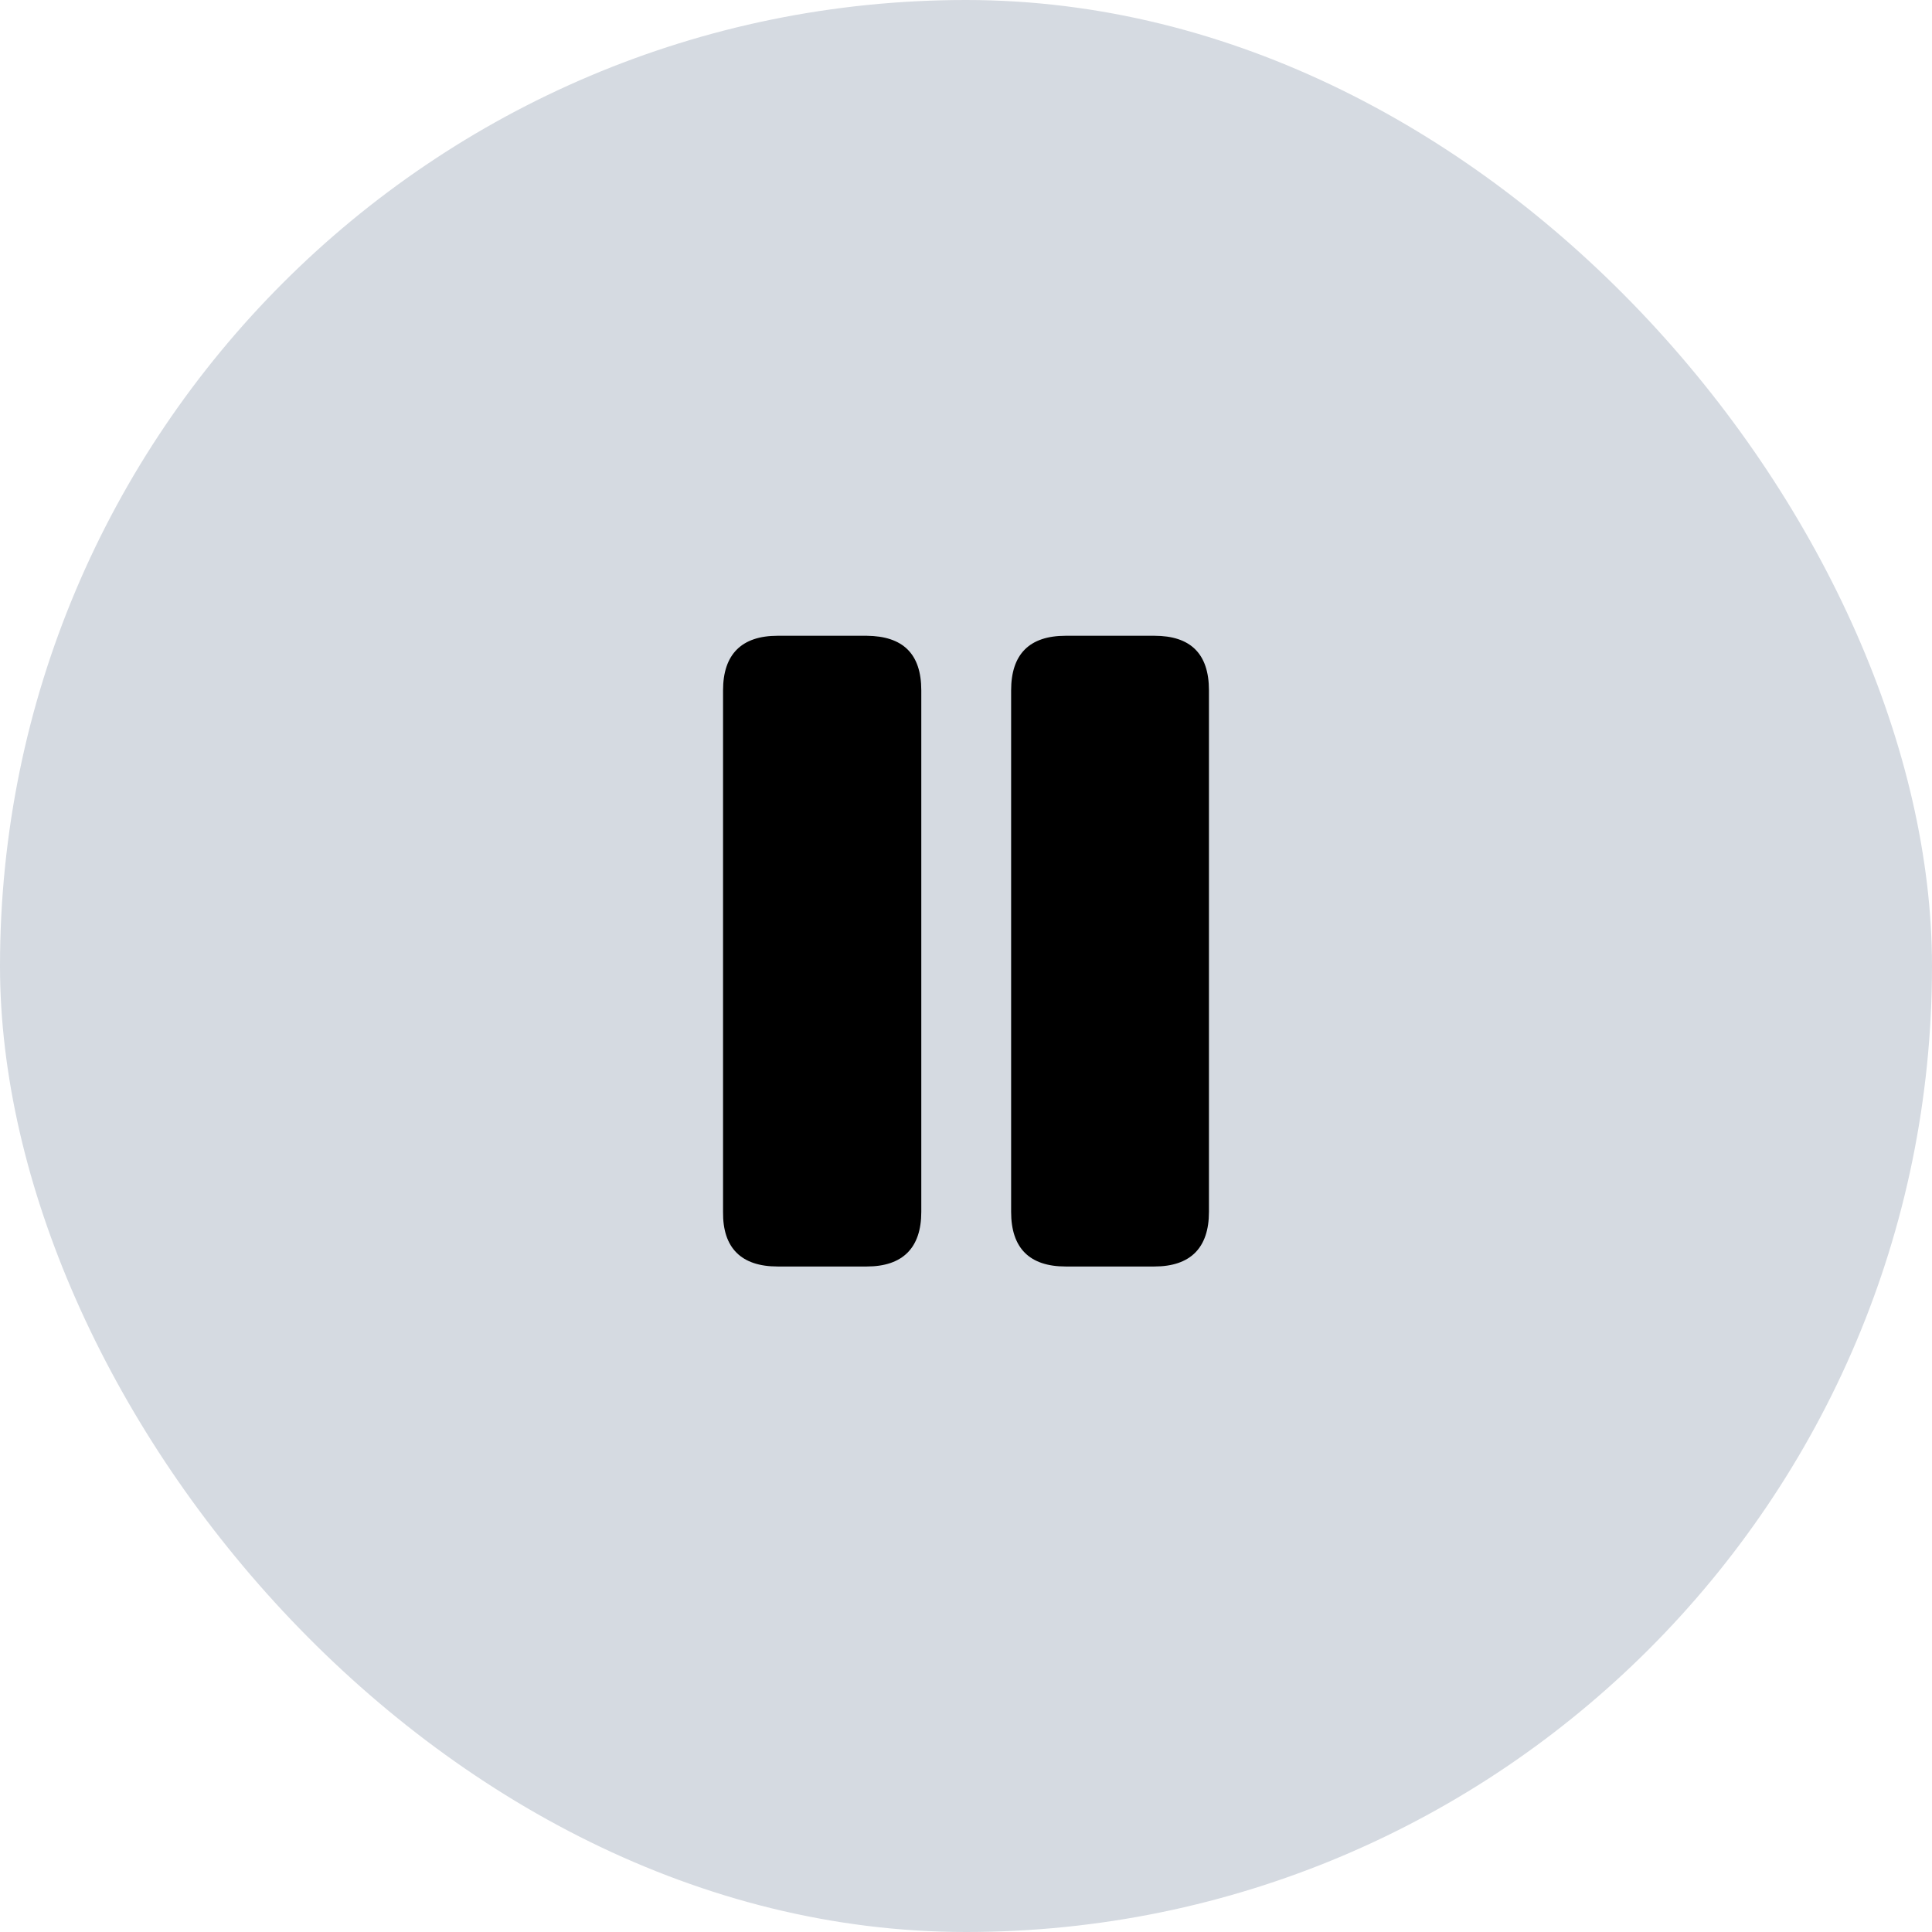 <svg width="28" height="28" viewBox="0 0 28 28" fill="none" xmlns="http://www.w3.org/2000/svg">
<rect width="28" height="28" rx="14" fill="#D5DAE1"/>
<path d="M11.27 18.355H12.561C13.083 18.355 13.352 18.085 13.352 17.564V10.005C13.352 9.472 13.083 9.219 12.561 9.214H11.27C10.748 9.214 10.479 9.483 10.479 10.005V17.564C10.473 18.085 10.742 18.355 11.27 18.355ZM15.445 18.355H16.73C17.252 18.355 17.521 18.085 17.521 17.564V10.005C17.521 9.472 17.252 9.214 16.73 9.214H15.445C14.917 9.214 14.654 9.483 14.654 10.005V17.564C14.654 18.085 14.917 18.355 15.445 18.355Z" fill="black"/>
</svg>
